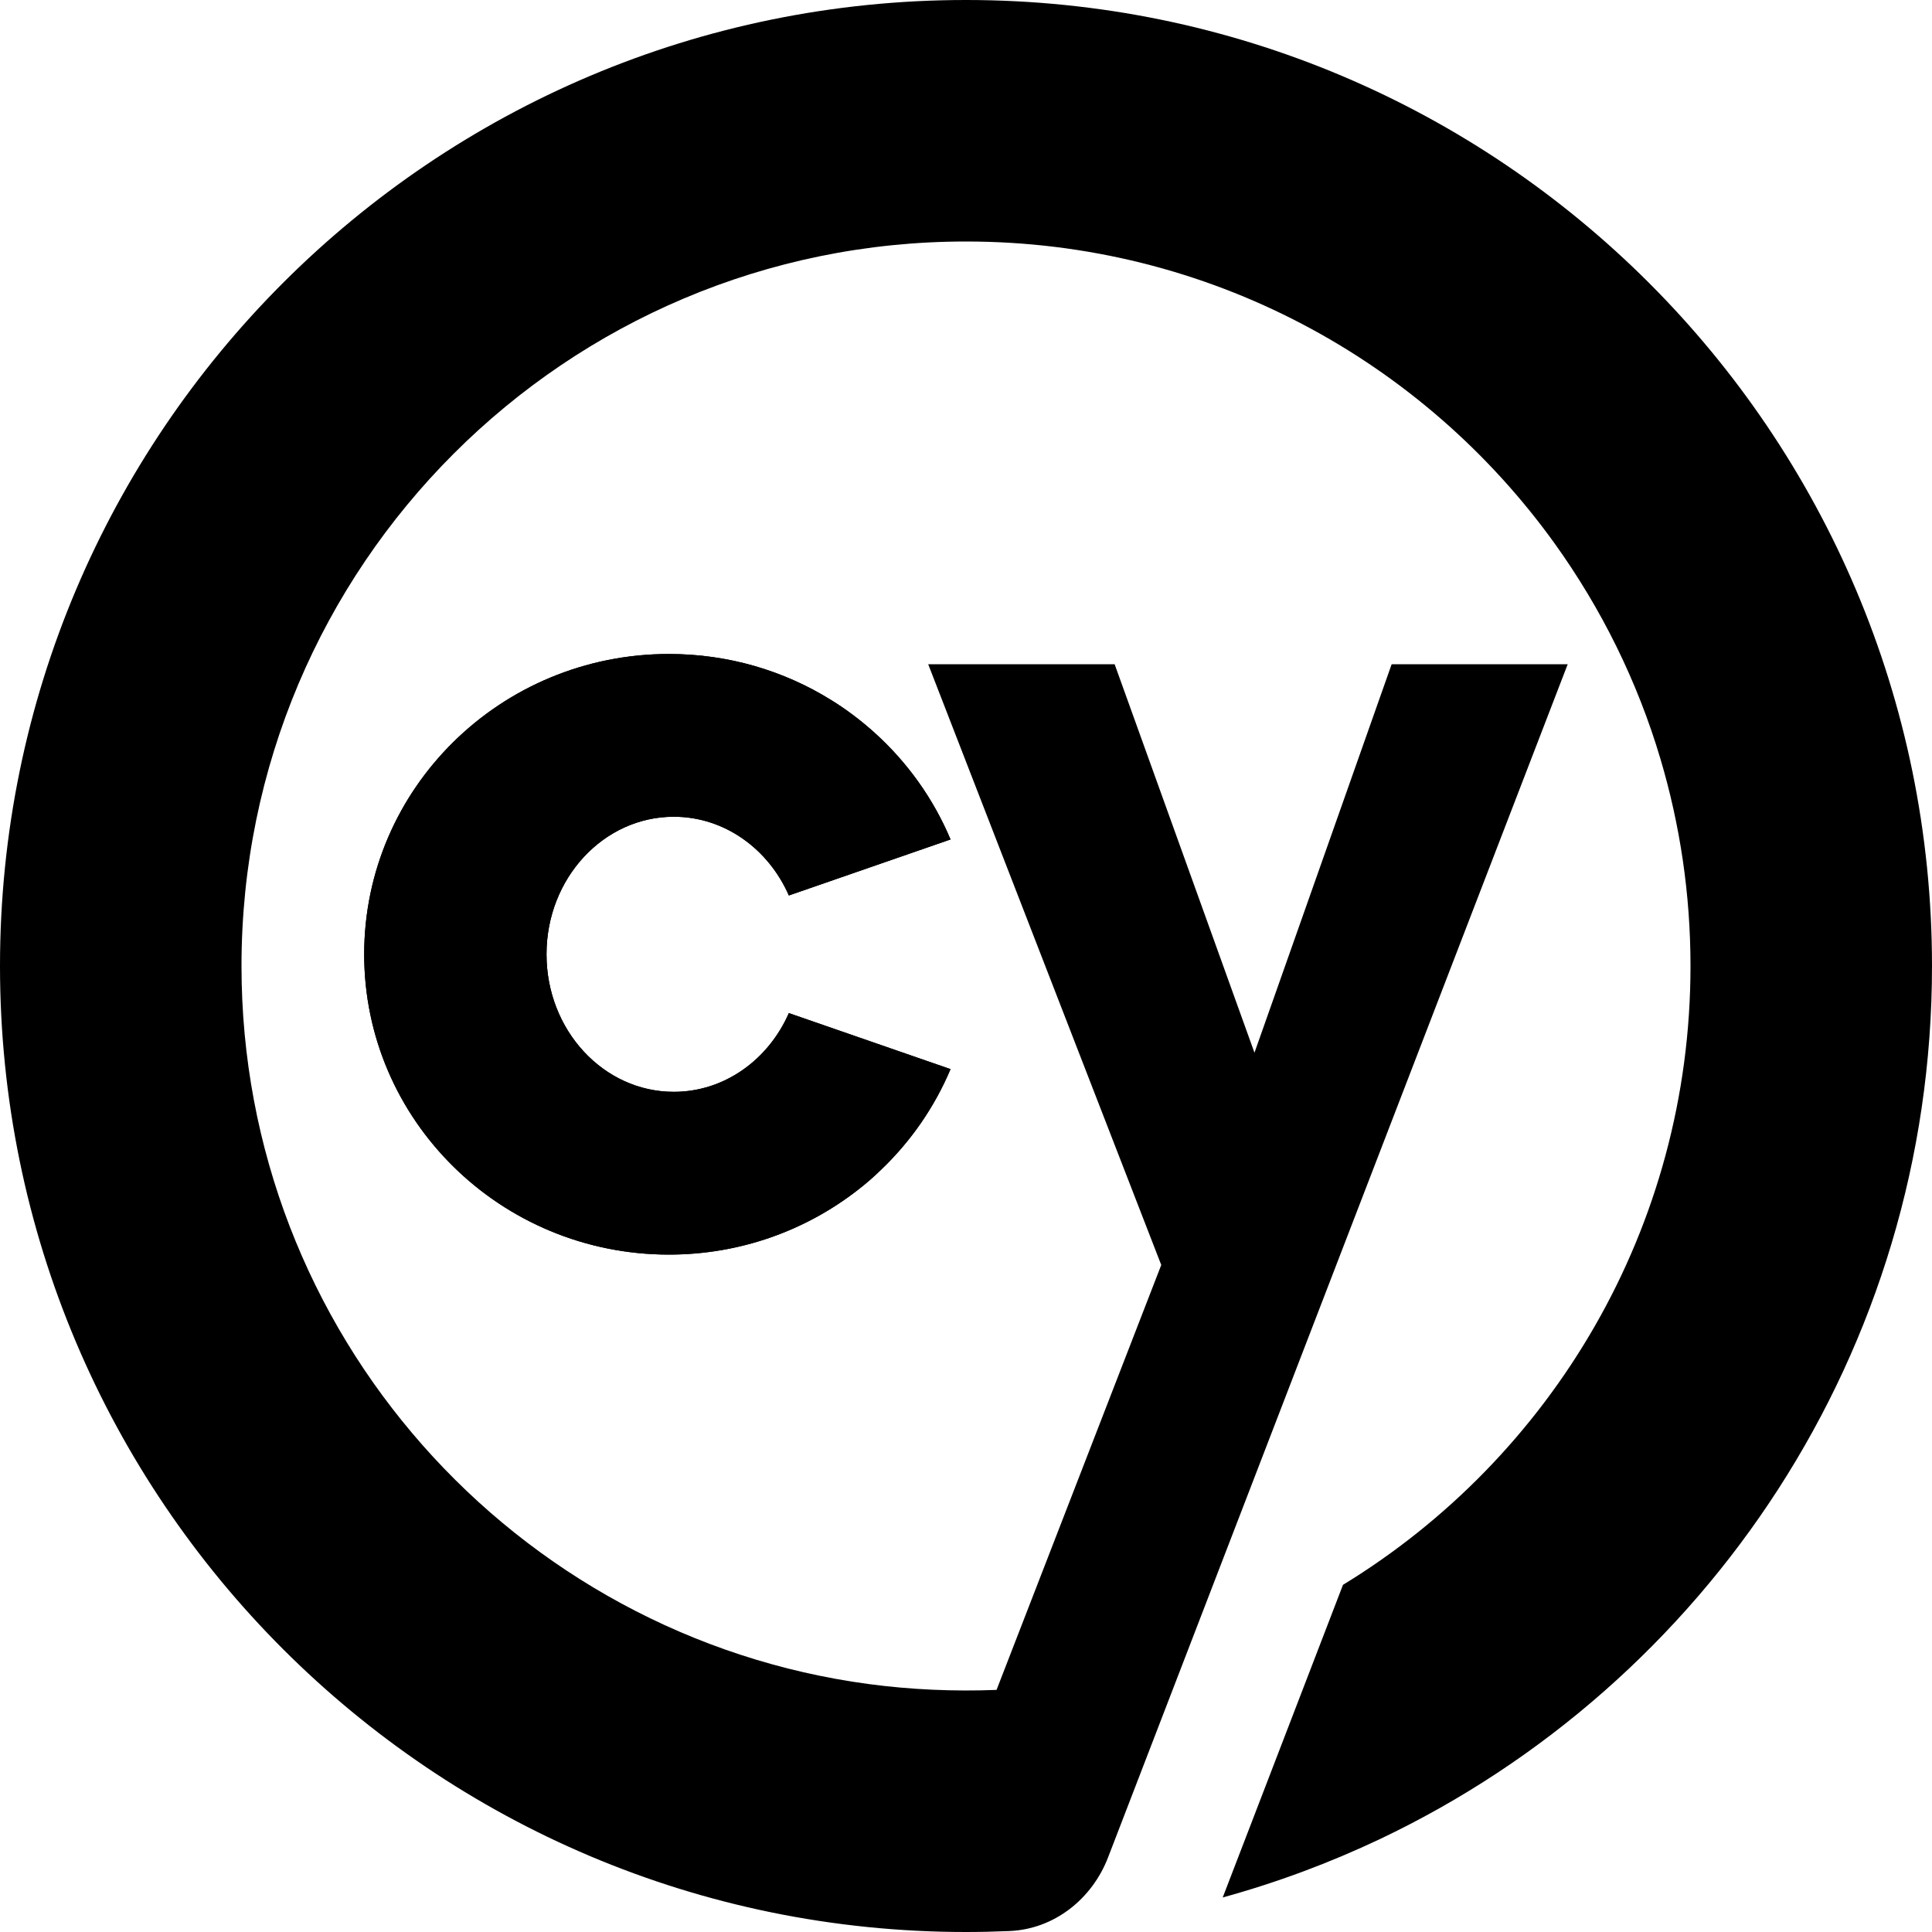 <svg viewBox="0 0 16 16" fill="none" xmlns="http://www.w3.org/2000/svg">
  <path class="icon-dark" fill-rule="evenodd" clip-rule="evenodd" d="M7.872 8.854C7.739 9.169 7.543 9.452 7.298 9.686C7.236 9.747 7.17 9.804 7.101 9.857C6.671 10.191 6.129 10.39 5.54 10.39C4.146 10.39 3.016 9.277 3.016 7.903C3.016 6.529 4.146 5.416 5.54 5.416C6.033 5.416 6.493 5.555 6.881 5.796C7.011 5.876 7.132 5.968 7.245 6.07C7.514 6.313 7.73 6.614 7.872 6.952L6.533 7.416C6.364 7.031 6.001 6.764 5.58 6.764C4.998 6.764 4.526 7.274 4.526 7.903C4.526 8.532 4.998 9.042 5.58 9.042C6.001 9.042 6.364 8.775 6.533 8.39L7.872 8.854Z" fill="currentColor" />
  <path class="icon-dark" fill-rule="evenodd" clip-rule="evenodd" d="M7.872 8.854C7.739 9.169 7.543 9.452 7.298 9.686C7.236 9.747 7.17 9.804 7.101 9.857C6.671 10.191 6.129 10.39 5.54 10.39C4.146 10.39 3.016 9.277 3.016 7.903C3.016 6.529 4.146 5.416 5.54 5.416C6.033 5.416 6.493 5.555 6.881 5.796C7.011 5.876 7.132 5.968 7.245 6.07C7.514 6.313 7.73 6.614 7.872 6.952L6.533 7.416C6.364 7.031 6.001 6.764 5.58 6.764C4.998 6.764 4.526 7.274 4.526 7.903C4.526 8.532 4.998 9.042 5.58 9.042C6.001 9.042 6.364 8.775 6.533 8.39L7.872 8.854Z" fill="currentColor" />
  <path class="icon-dark" d="M2 8C2 4.686 4.686 2 8 2C10.008 2 11.786 2.986 12.875 4.501C13.26 5.037 13.56 5.64 13.752 6.288C13.913 6.831 14 7.405 14 8C14 10.169 12.849 12.07 11.122 13.125L10.126 15.714C10.577 15.59 11.013 15.427 11.429 15.23C14.13 13.947 16 11.193 16 8C16 3.582 12.418 0 8 0C3.582 0 0 3.582 0 8C0 12.418 3.582 16 8 16C8.121 16 8.241 15.997 8.361 15.992C8.731 15.976 9.044 15.727 9.177 15.381L12.983 5.501H11.525L10.389 8.718L9.231 5.501H7.687L9.617 10.476L8.253 13.995C7.9 14.009 7.542 13.993 7.197 13.947C4.263 13.555 2 11.041 2 8Z" fill="currentColor" />
</svg>